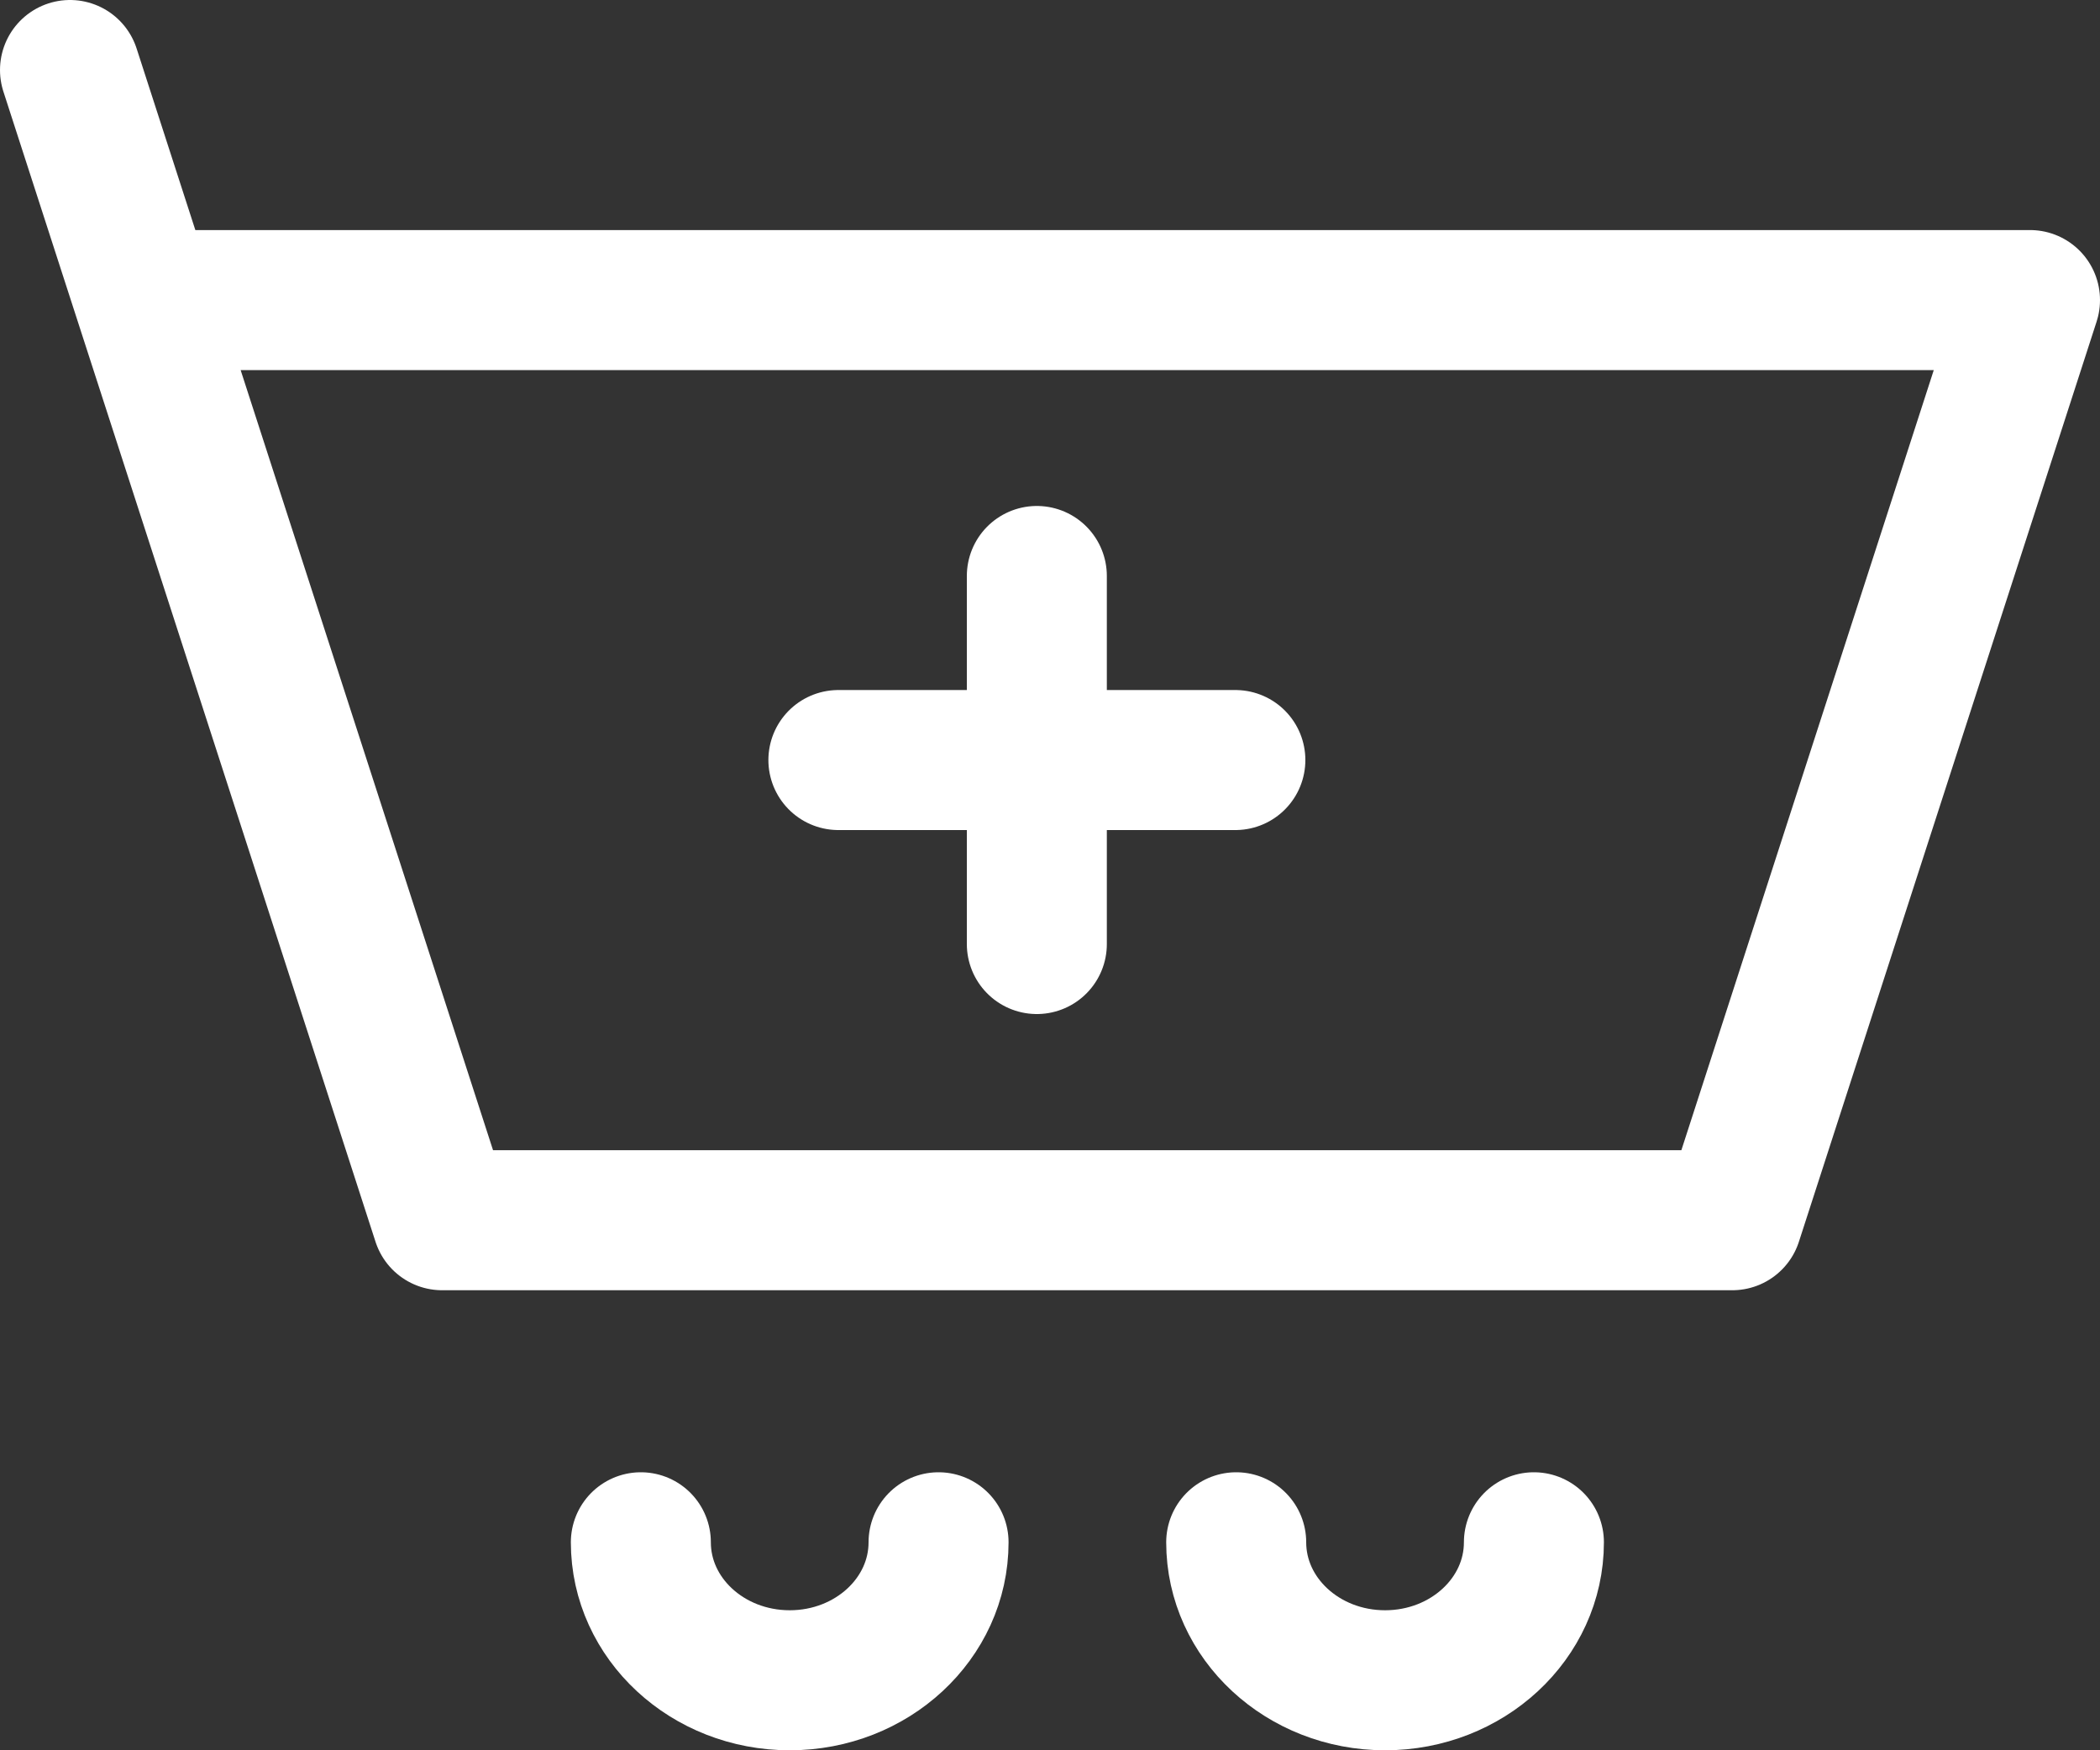<svg width="30" height="25" viewBox="0 0 30 25" fill="none" xmlns="http://www.w3.org/2000/svg">
<rect x="0" y="0" width="30" height="25" fill="#333333" stroke="none"/>
<path d="M2.063 4.286H29L24.747 17.429H6.316L2.063 4.286ZM2.063 4.286L1 1" stroke="white" stroke-width="2" stroke-linecap="round" stroke-linejoin="round"/>
<path d="M11.977 10.856H14.812M14.812 10.856H17.648M14.812 10.856V8.227M14.812 10.856V13.484" stroke="white" stroke-width="2" stroke-linecap="round" stroke-linejoin="round"/>
<path d="M13.408 22.029C13.408 23.118 12.456 24 11.282 24C10.107 24 9.155 23.118 9.155 22.029" stroke="white" stroke-width="2" stroke-linecap="round" stroke-linejoin="round"/>
<path d="M21.913 22.029C21.913 23.118 20.961 24 19.787 24C18.612 24 17.66 23.118 17.66 22.029" stroke="white" stroke-width="2" stroke-linecap="round" stroke-linejoin="round"/>
</svg>
